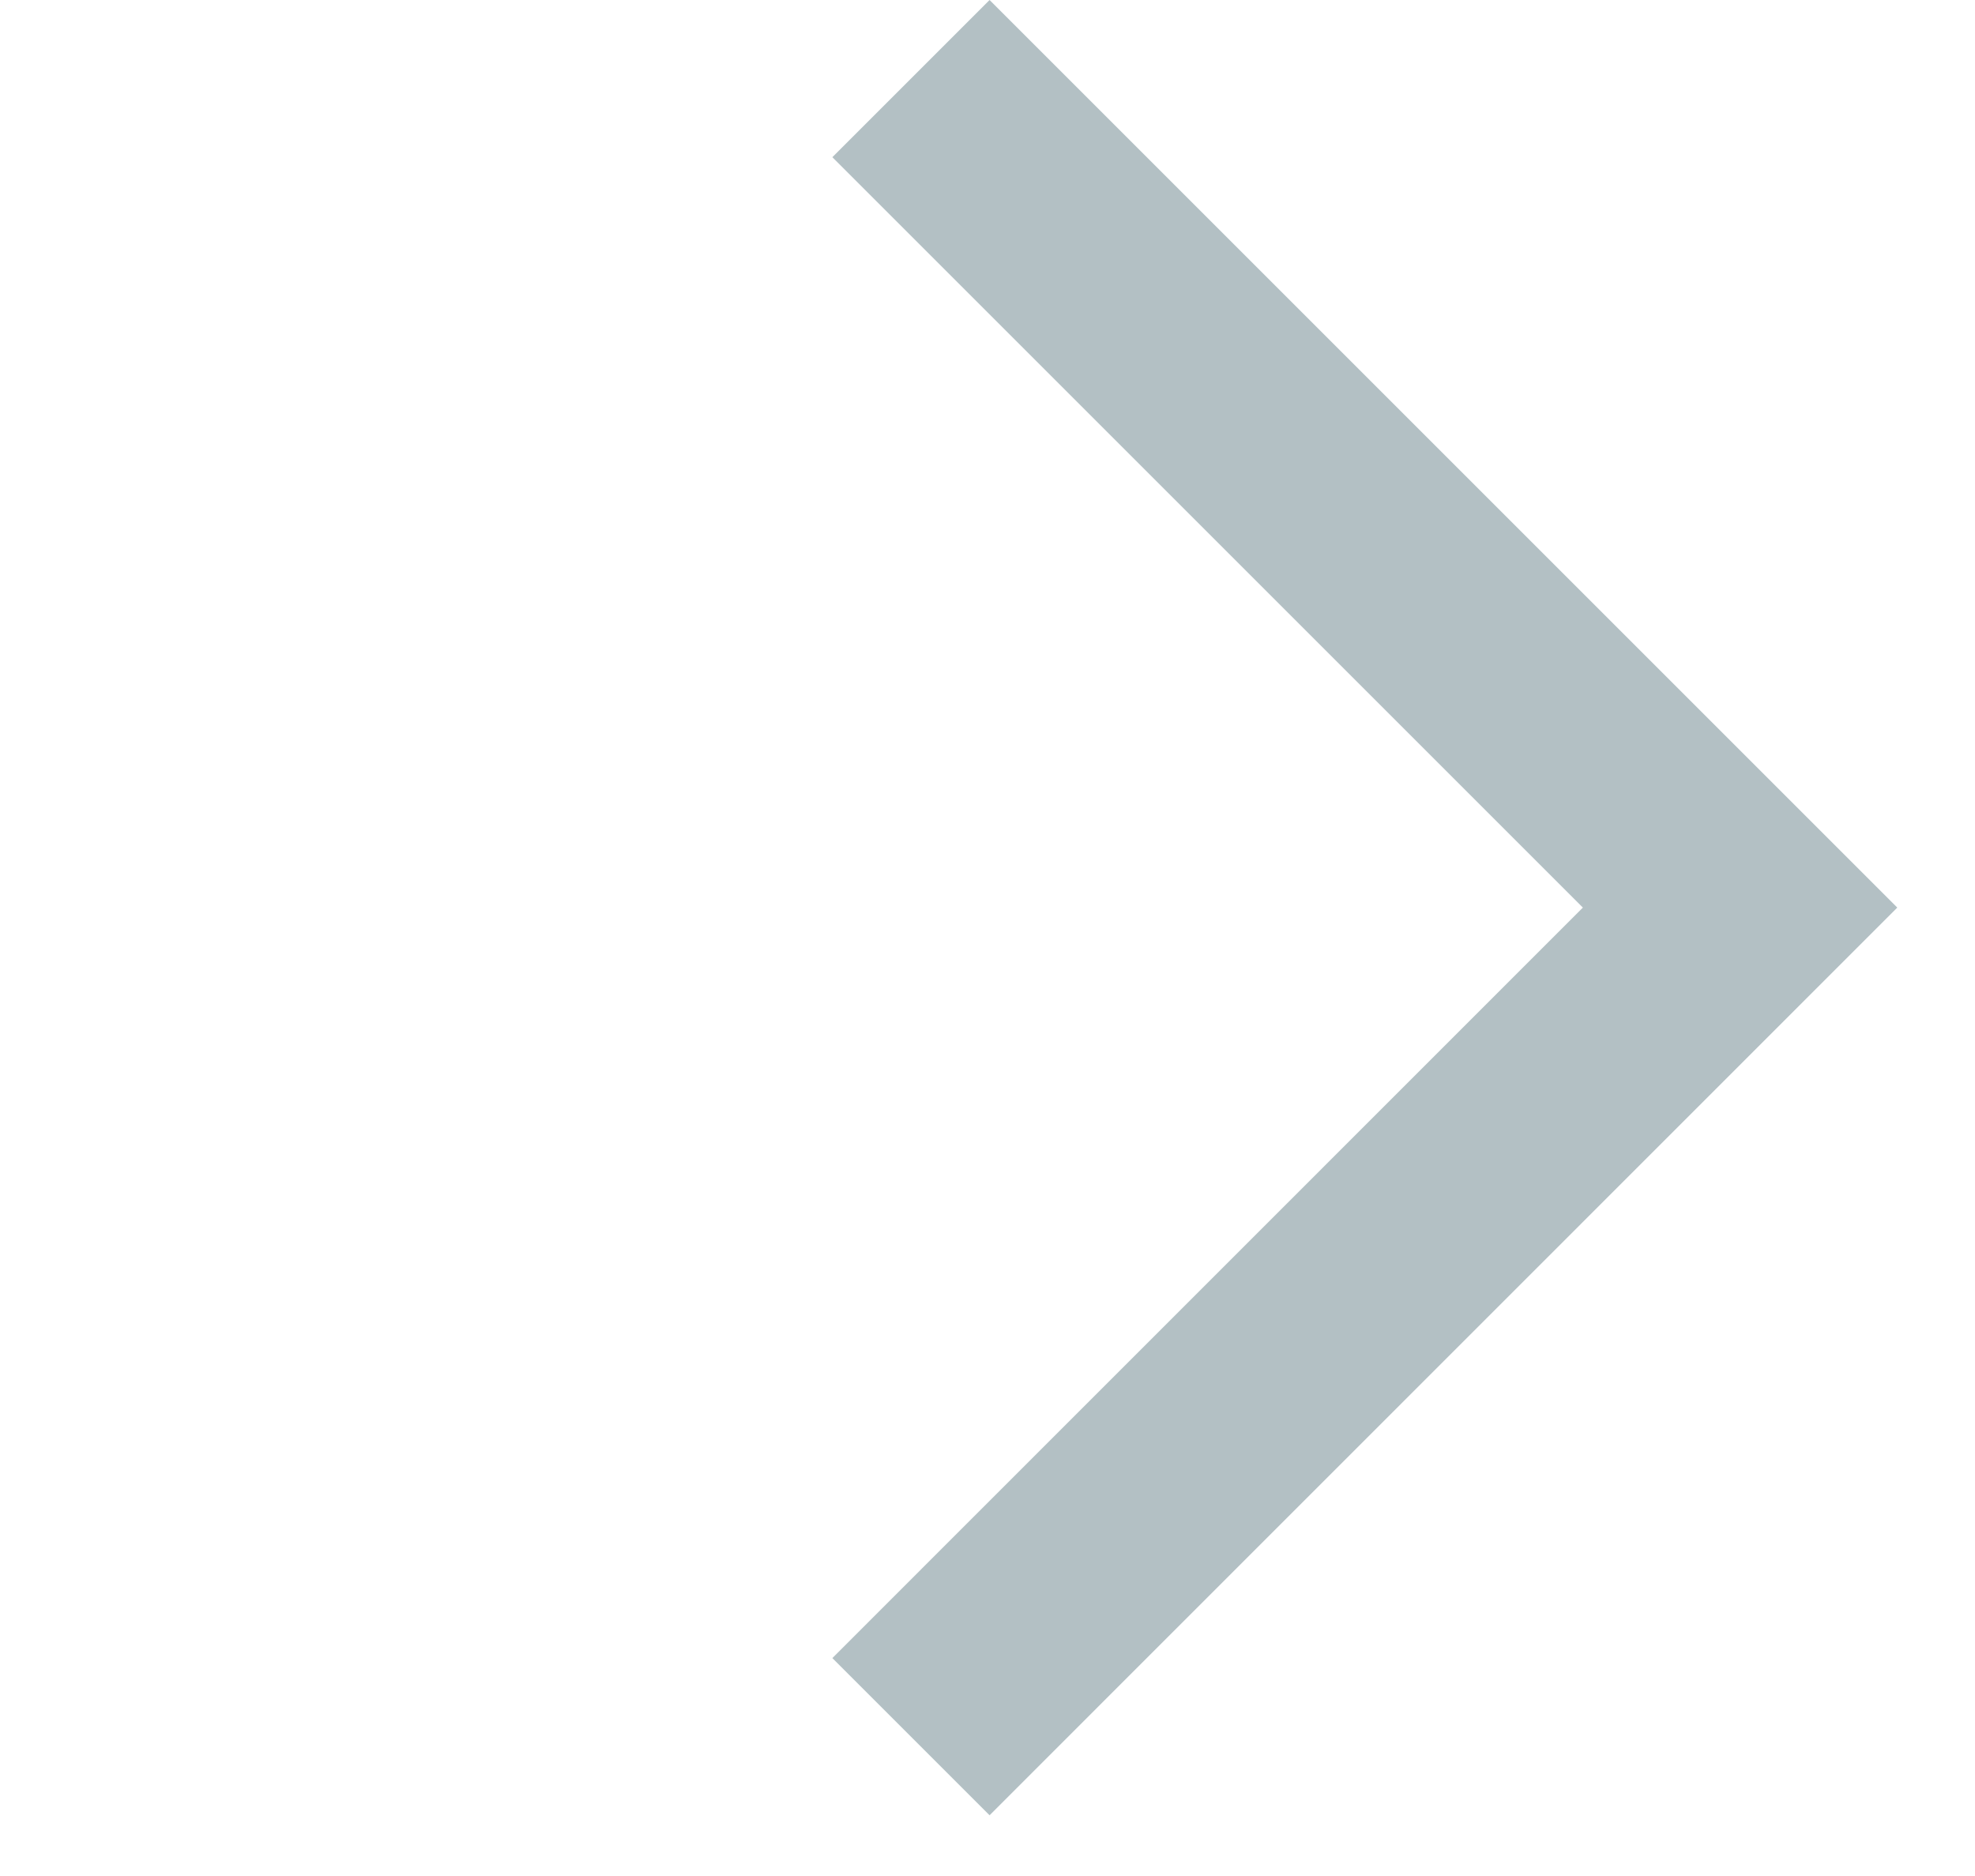 <svg width="20" height="19" viewBox="0 0 20 19" fill="none" xmlns="http://www.w3.org/2000/svg">
<path fill-rule="evenodd" clip-rule="evenodd" d="M10.021 -5.1856e-06L19.213 9.192L10.021 18.385L8.429 16.793L16.029 9.192L8.429 1.592L10.021 -5.1856e-06Z" fill="#516E77" fill-opacity="0.43"/>
</svg>
